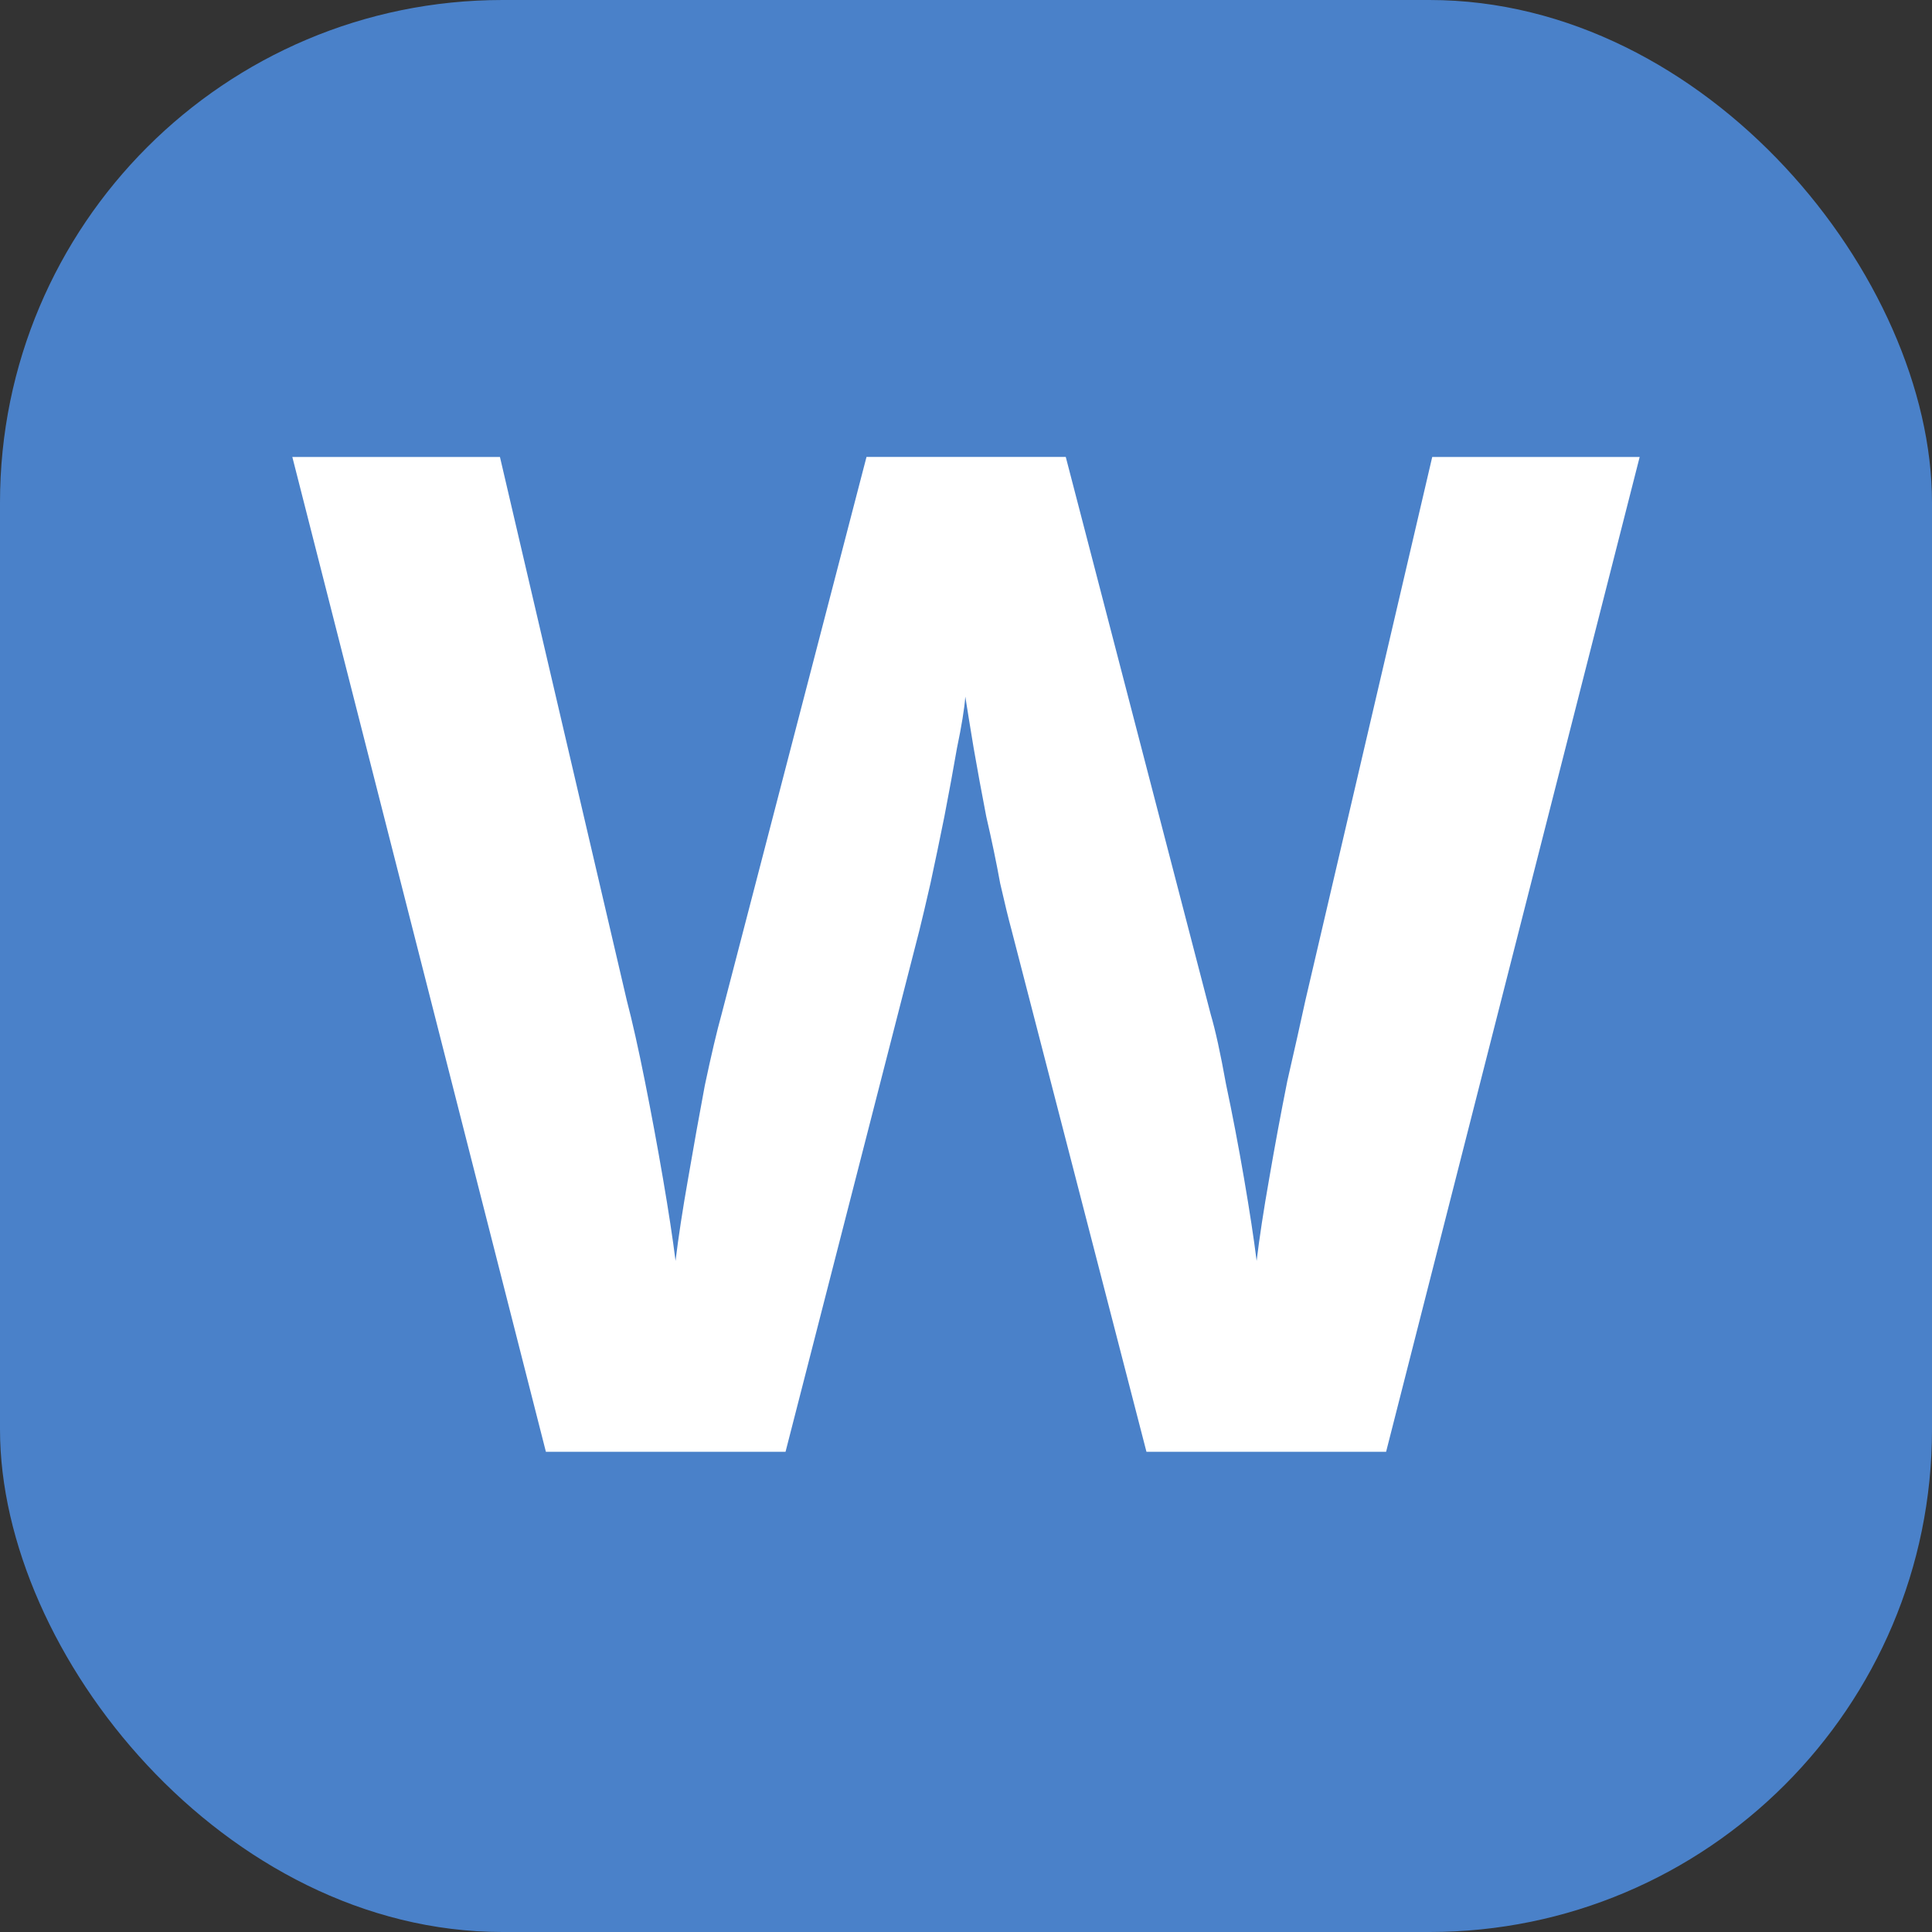 <?xml version="1.0" encoding="UTF-8"?>
<!-- Created with Inkscape (http://www.inkscape.org/) -->
<svg width="22.622mm" height="22.622mm" version="1.1" viewBox="0 0 22.622 22.622" xmlns="http://www.w3.org/2000/svg">
 <rect x="0" y="0" width="22.622" height="22.622" fill="#333333" stroke="none"/>
 <g transform="translate(-10.407 -79.792)">
  <rect x="10.407" y="79.792" width="22.622" height="22.622" rx="5.884" ry="5.884" style="fill-rule:evenodd;fill:#4a81c9"/>
  <g style="fill-rule:evenodd;fill:#fff;paint-order:stroke markers fill;stroke-linecap:round;stroke-linejoin:round;stroke-width:17.295" aria-label="W">
   <path d="m29.606 85.143-2.969 11.648h-2.806l-1.582-6.118q-0.049-0.179-0.131-0.538-0.065-0.359-0.163-0.783-0.082-0.424-0.147-0.799-0.065-0.392-0.098-0.604-0.016 0.212-0.098 0.604-0.065 0.375-0.147 0.799-0.082 0.408-0.163 0.783-0.082 0.359-0.131 0.555l-1.566 6.101h-2.806l-2.969-11.648h2.431l1.485 6.362q0.098 0.375 0.212 0.946 0.114 0.571 0.212 1.142 0.098 0.571 0.147 0.963 0.049-0.408 0.147-0.963 0.098-0.571 0.196-1.093 0.114-0.538 0.196-0.832l1.697-6.526h2.333l1.697 6.526q0.082 0.277 0.179 0.816 0.114 0.538 0.212 1.109 0.098 0.571 0.147 0.963 0.049-0.408 0.147-0.963 0.098-0.571 0.212-1.142 0.131-0.571 0.212-0.946l1.485-6.362z"/>
  </g>
 </g>
</svg>
